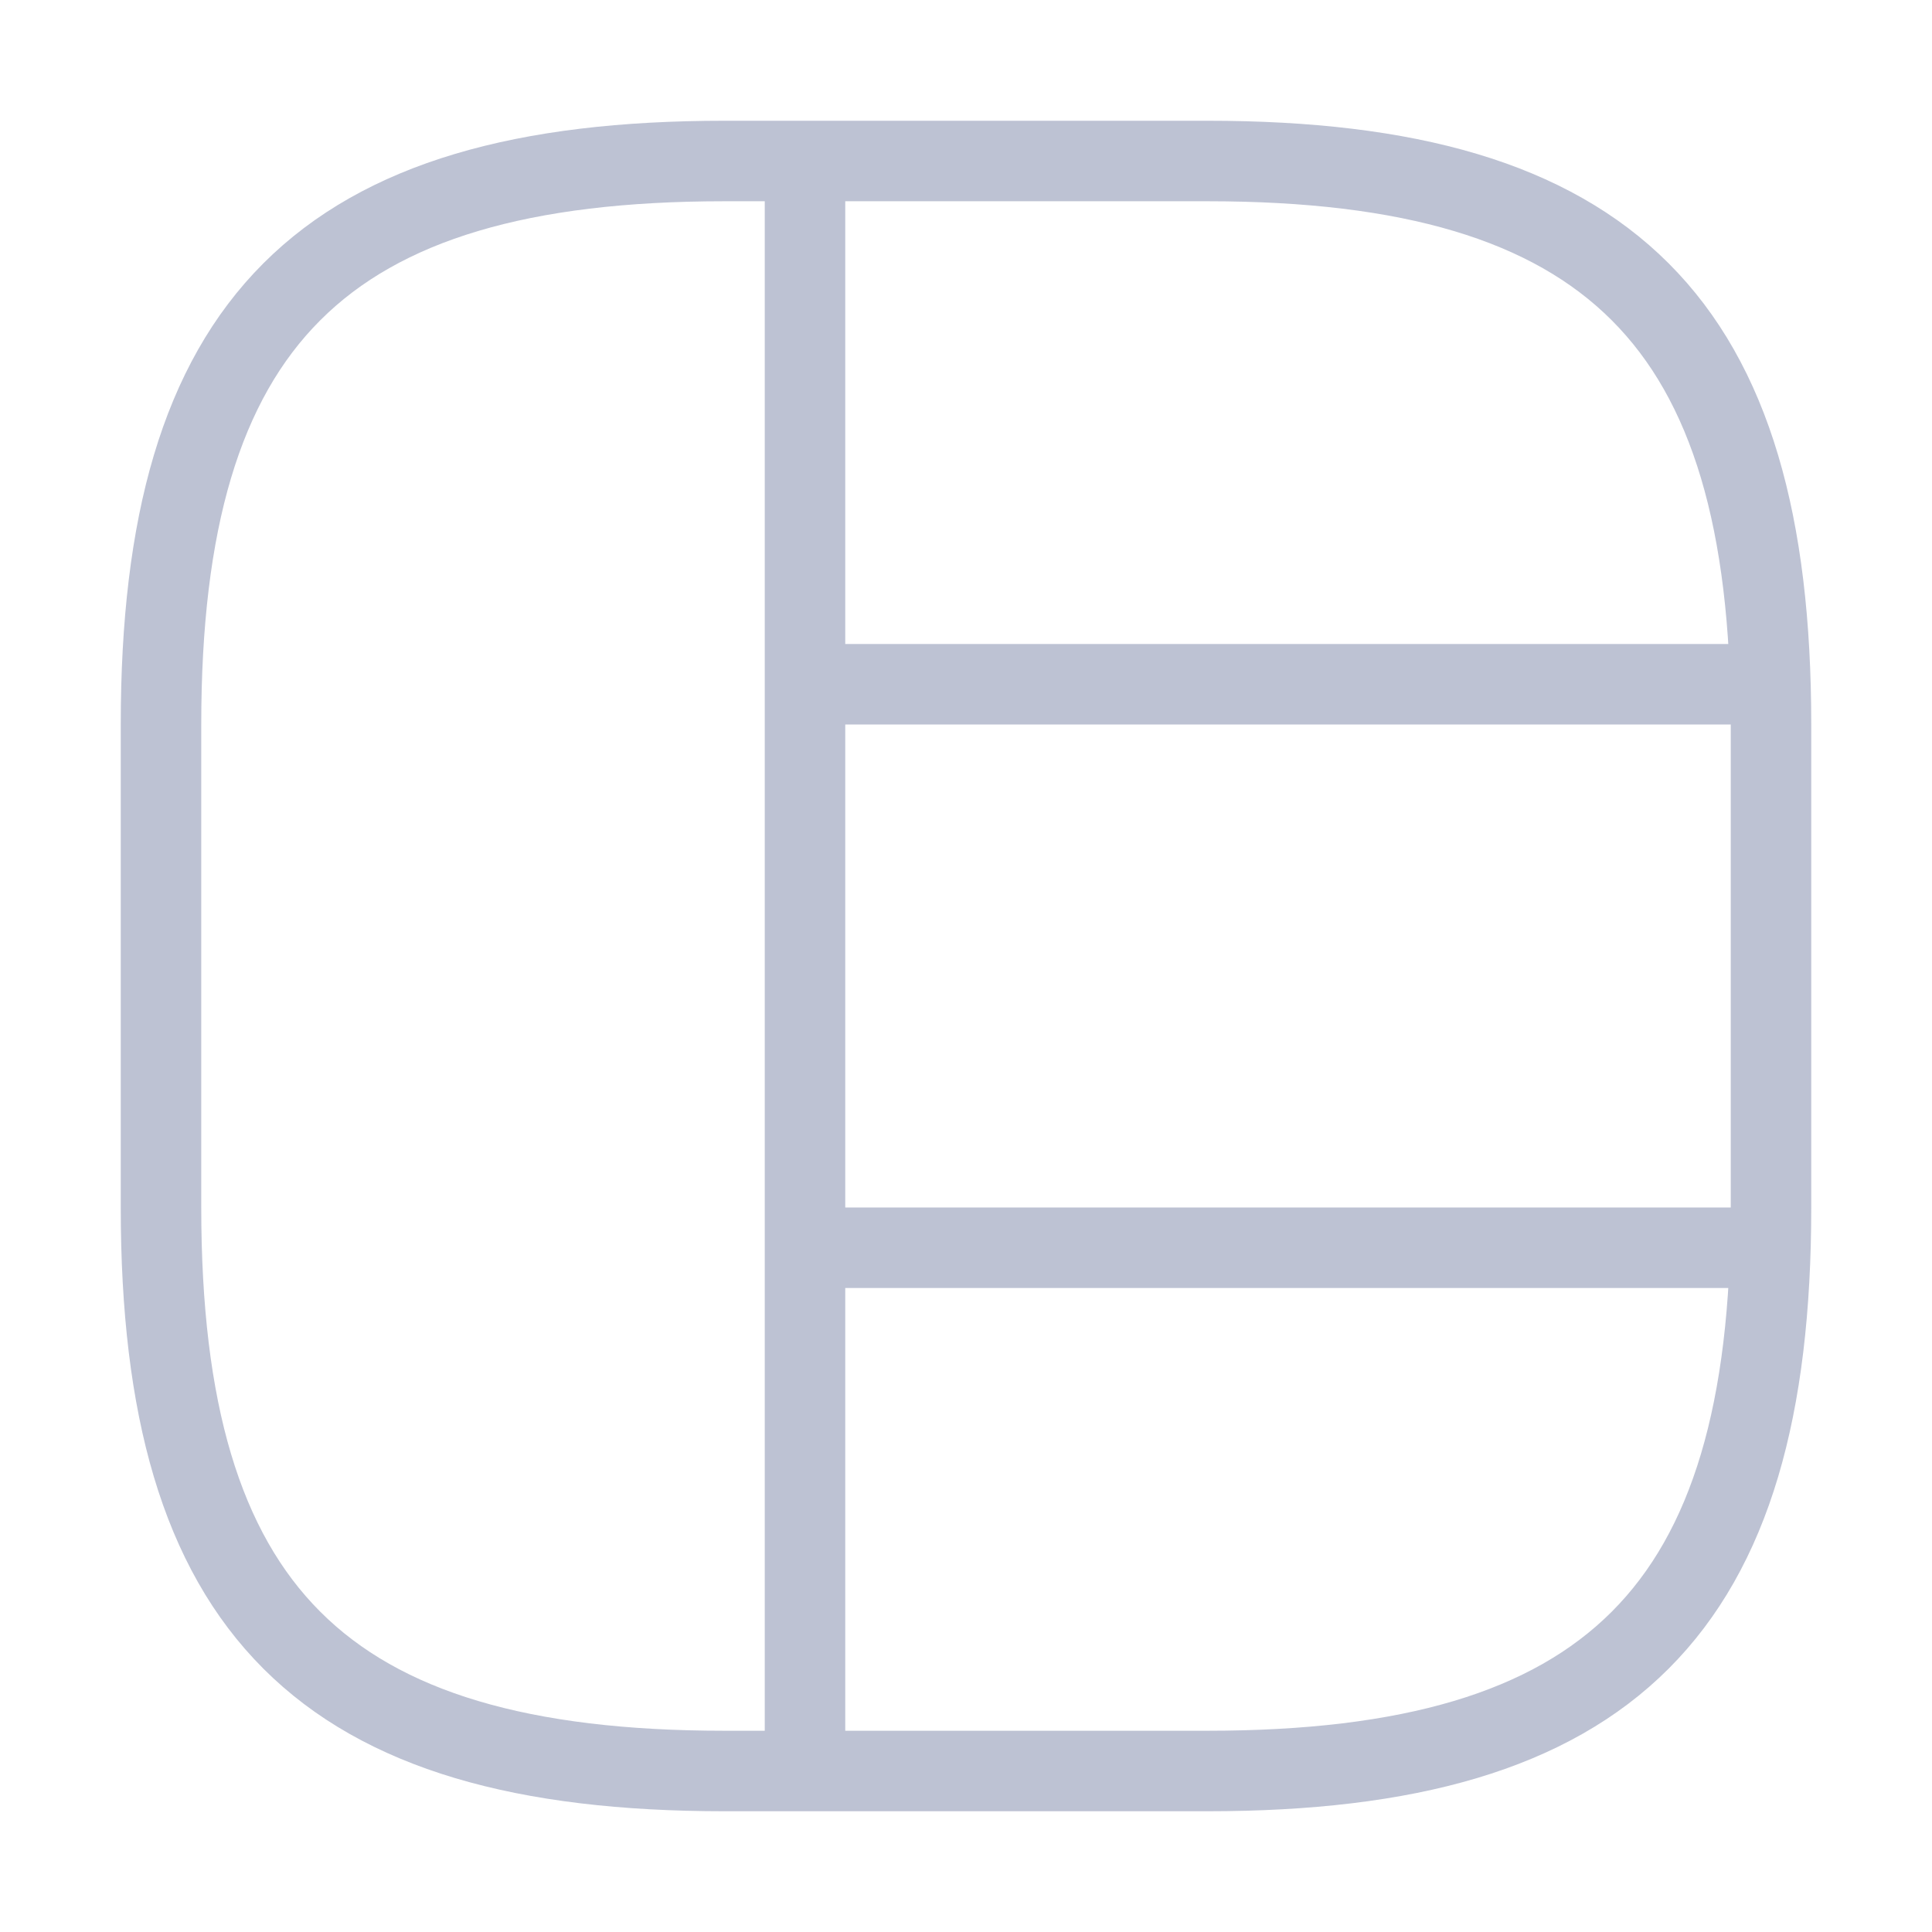 <svg width="800px" height="800px" viewBox="0 0 24 24" fill="none" xmlns="http://www.w3.org/2000/svg">
      <path
        d="M9 22H15C20 22 22 20 22 15V9C22 4 20 2 15 2H9C4 2 2 4 2 9V15C2 20 4 22 9 22Z"
        stroke="#BDC2D3"
        strokeWidth="1.5"
        strokeLinecap="round"
        strokeLinejoin="round"
      />
      <path d="M10 2V22" stroke="#BDC2D3" strokeWidth="1.5" strokeLinecap="round" strokeLinejoin="round" />
      <path d="M10 8.5H22" stroke="#BDC2D3" strokeWidth="1.5" strokeLinecap="round" strokeLinejoin="round" />
      <path d="M10 15.5H22" stroke="#BDC2D3" strokeWidth="1.5" strokeLinecap="round" strokeLinejoin="round" />
    </svg>
